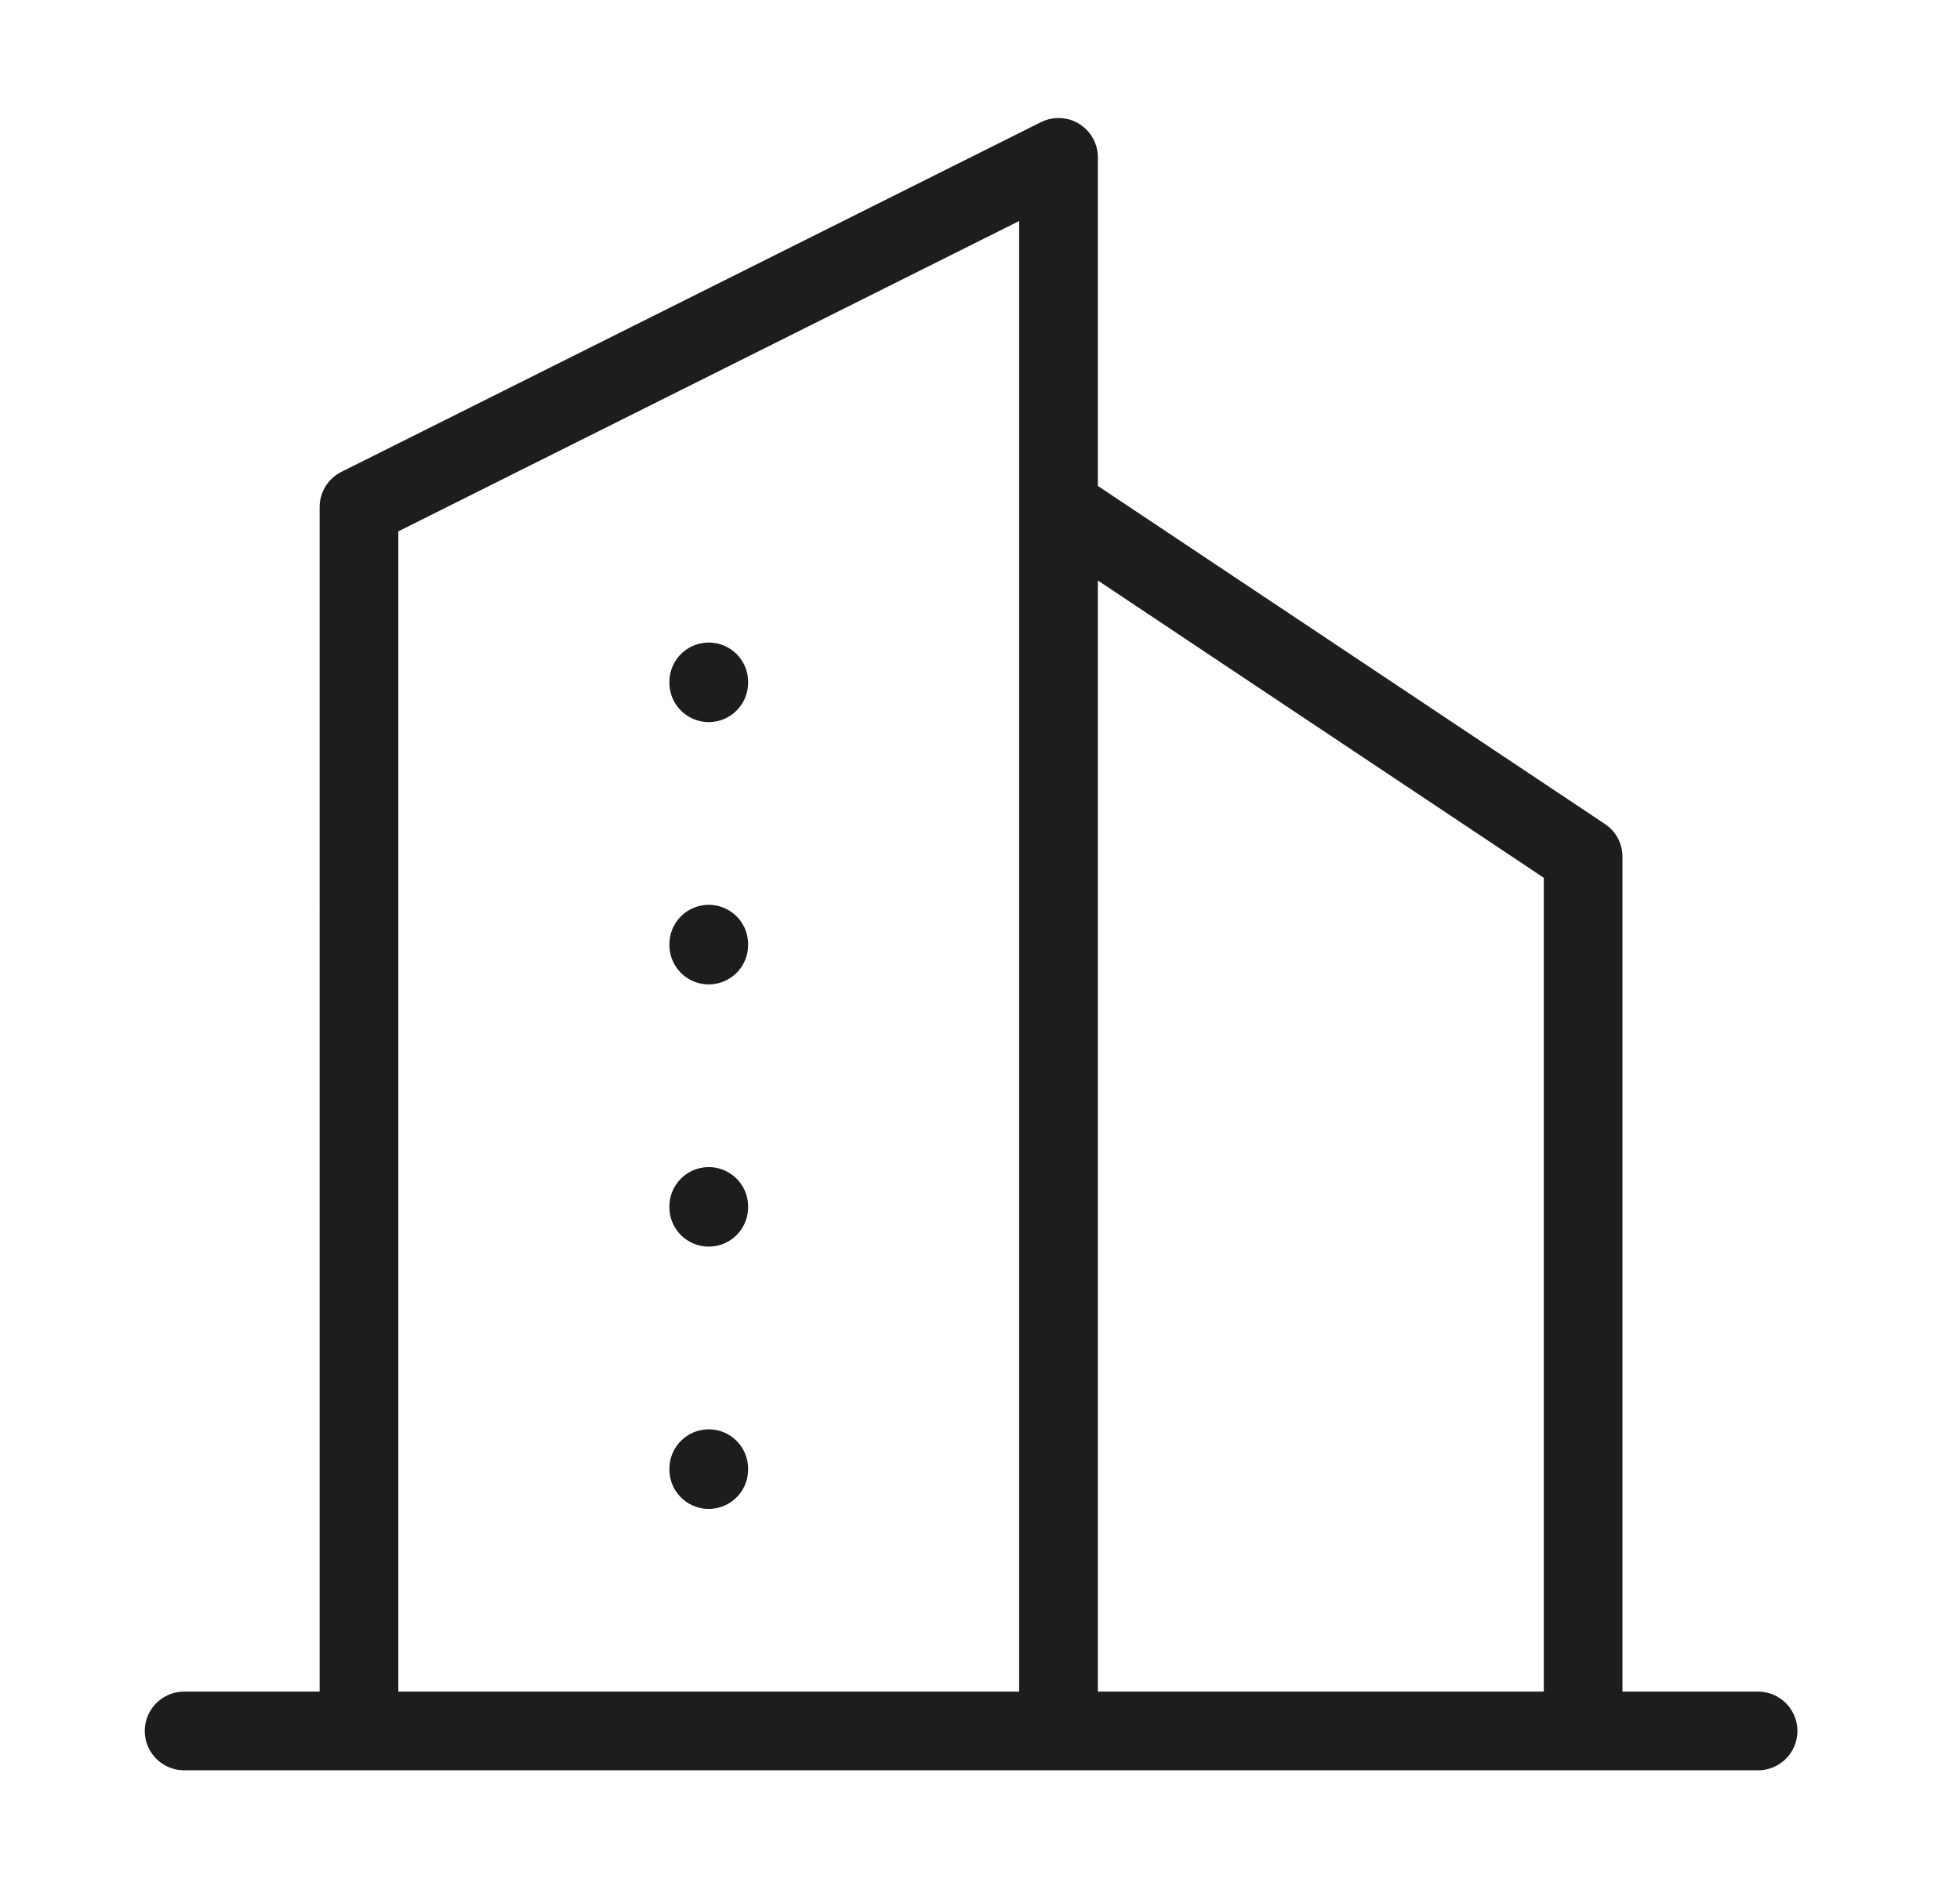 <svg width="33" height="32" fill="none" xmlns="http://www.w3.org/2000/svg"><path d="M3.1 29.15h26.5m-23.556 0V8.539L17.822 2.65v26.5m8.833 0V14.428l-8.833-5.89m-5.889 2.945v.015m0 4.402v.015m0 4.402v.014m0 4.402v.015" stroke="#1D1D1D" stroke-width="1.325" stroke-linecap="round" stroke-linejoin="round"/></svg>